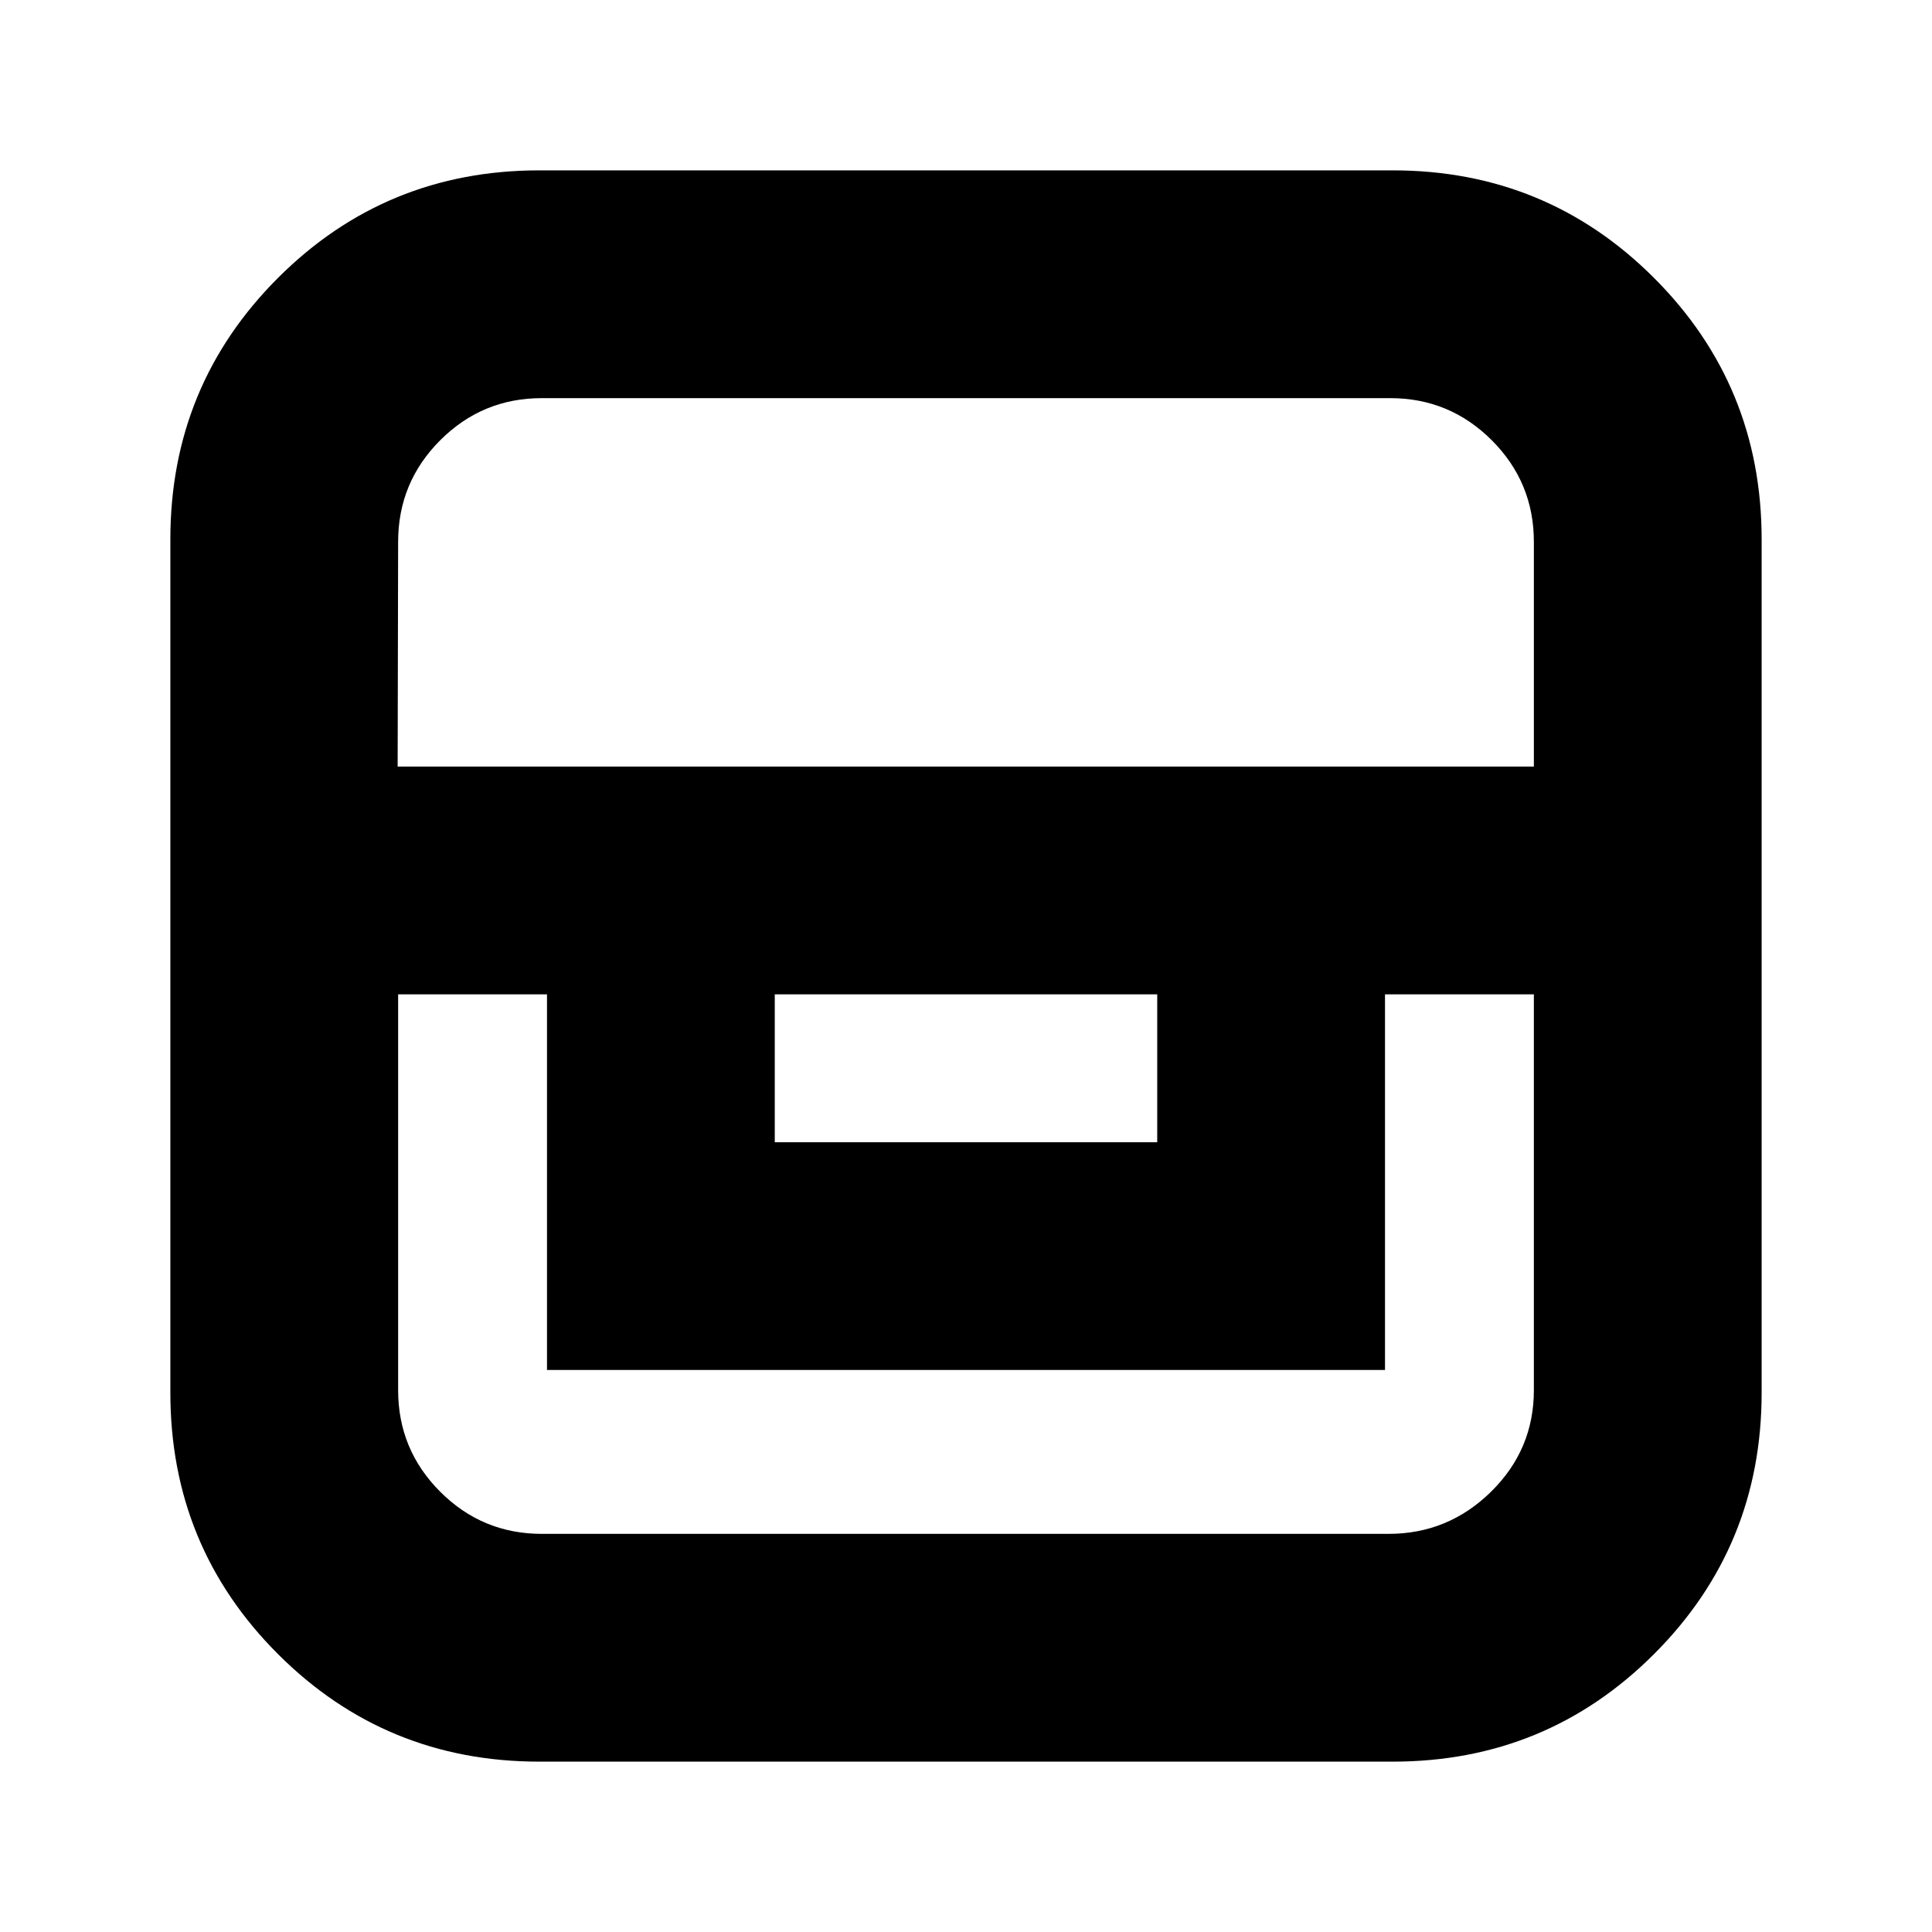 <svg xmlns="http://www.w3.org/2000/svg" height="24" viewBox="0 -960 960 960" width="24"><path d="M268-84.65q-76.43 0-129.89-53.46Q84.65-191.57 84.65-268v-424q0-76.43 53.46-129.89 53.46-53.46 129.89-53.46h424q76.43 0 129.89 53.46 53.46 53.46 53.46 129.89v424q0 76.43-53.46 129.89Q768.43-84.65 692-84.65H268Zm-70.17-381.28v196.69q0 29.57 20.92 50.49t50.49 20.92H690q29.57 0 50.87-20.92 21.3-20.92 21.3-50.49v-196.69H688.2v186.67H271.8v-186.67h-73.97Zm187.15 0v73.5h190.04v-73.5H384.98ZM197.59-579.11h564.58v-111.65q0-29.57-20.92-50.49t-50.49-20.92H269.24q-29.57 0-50.49 20.92t-20.92 50.49l-.24 111.65Z"/></svg>